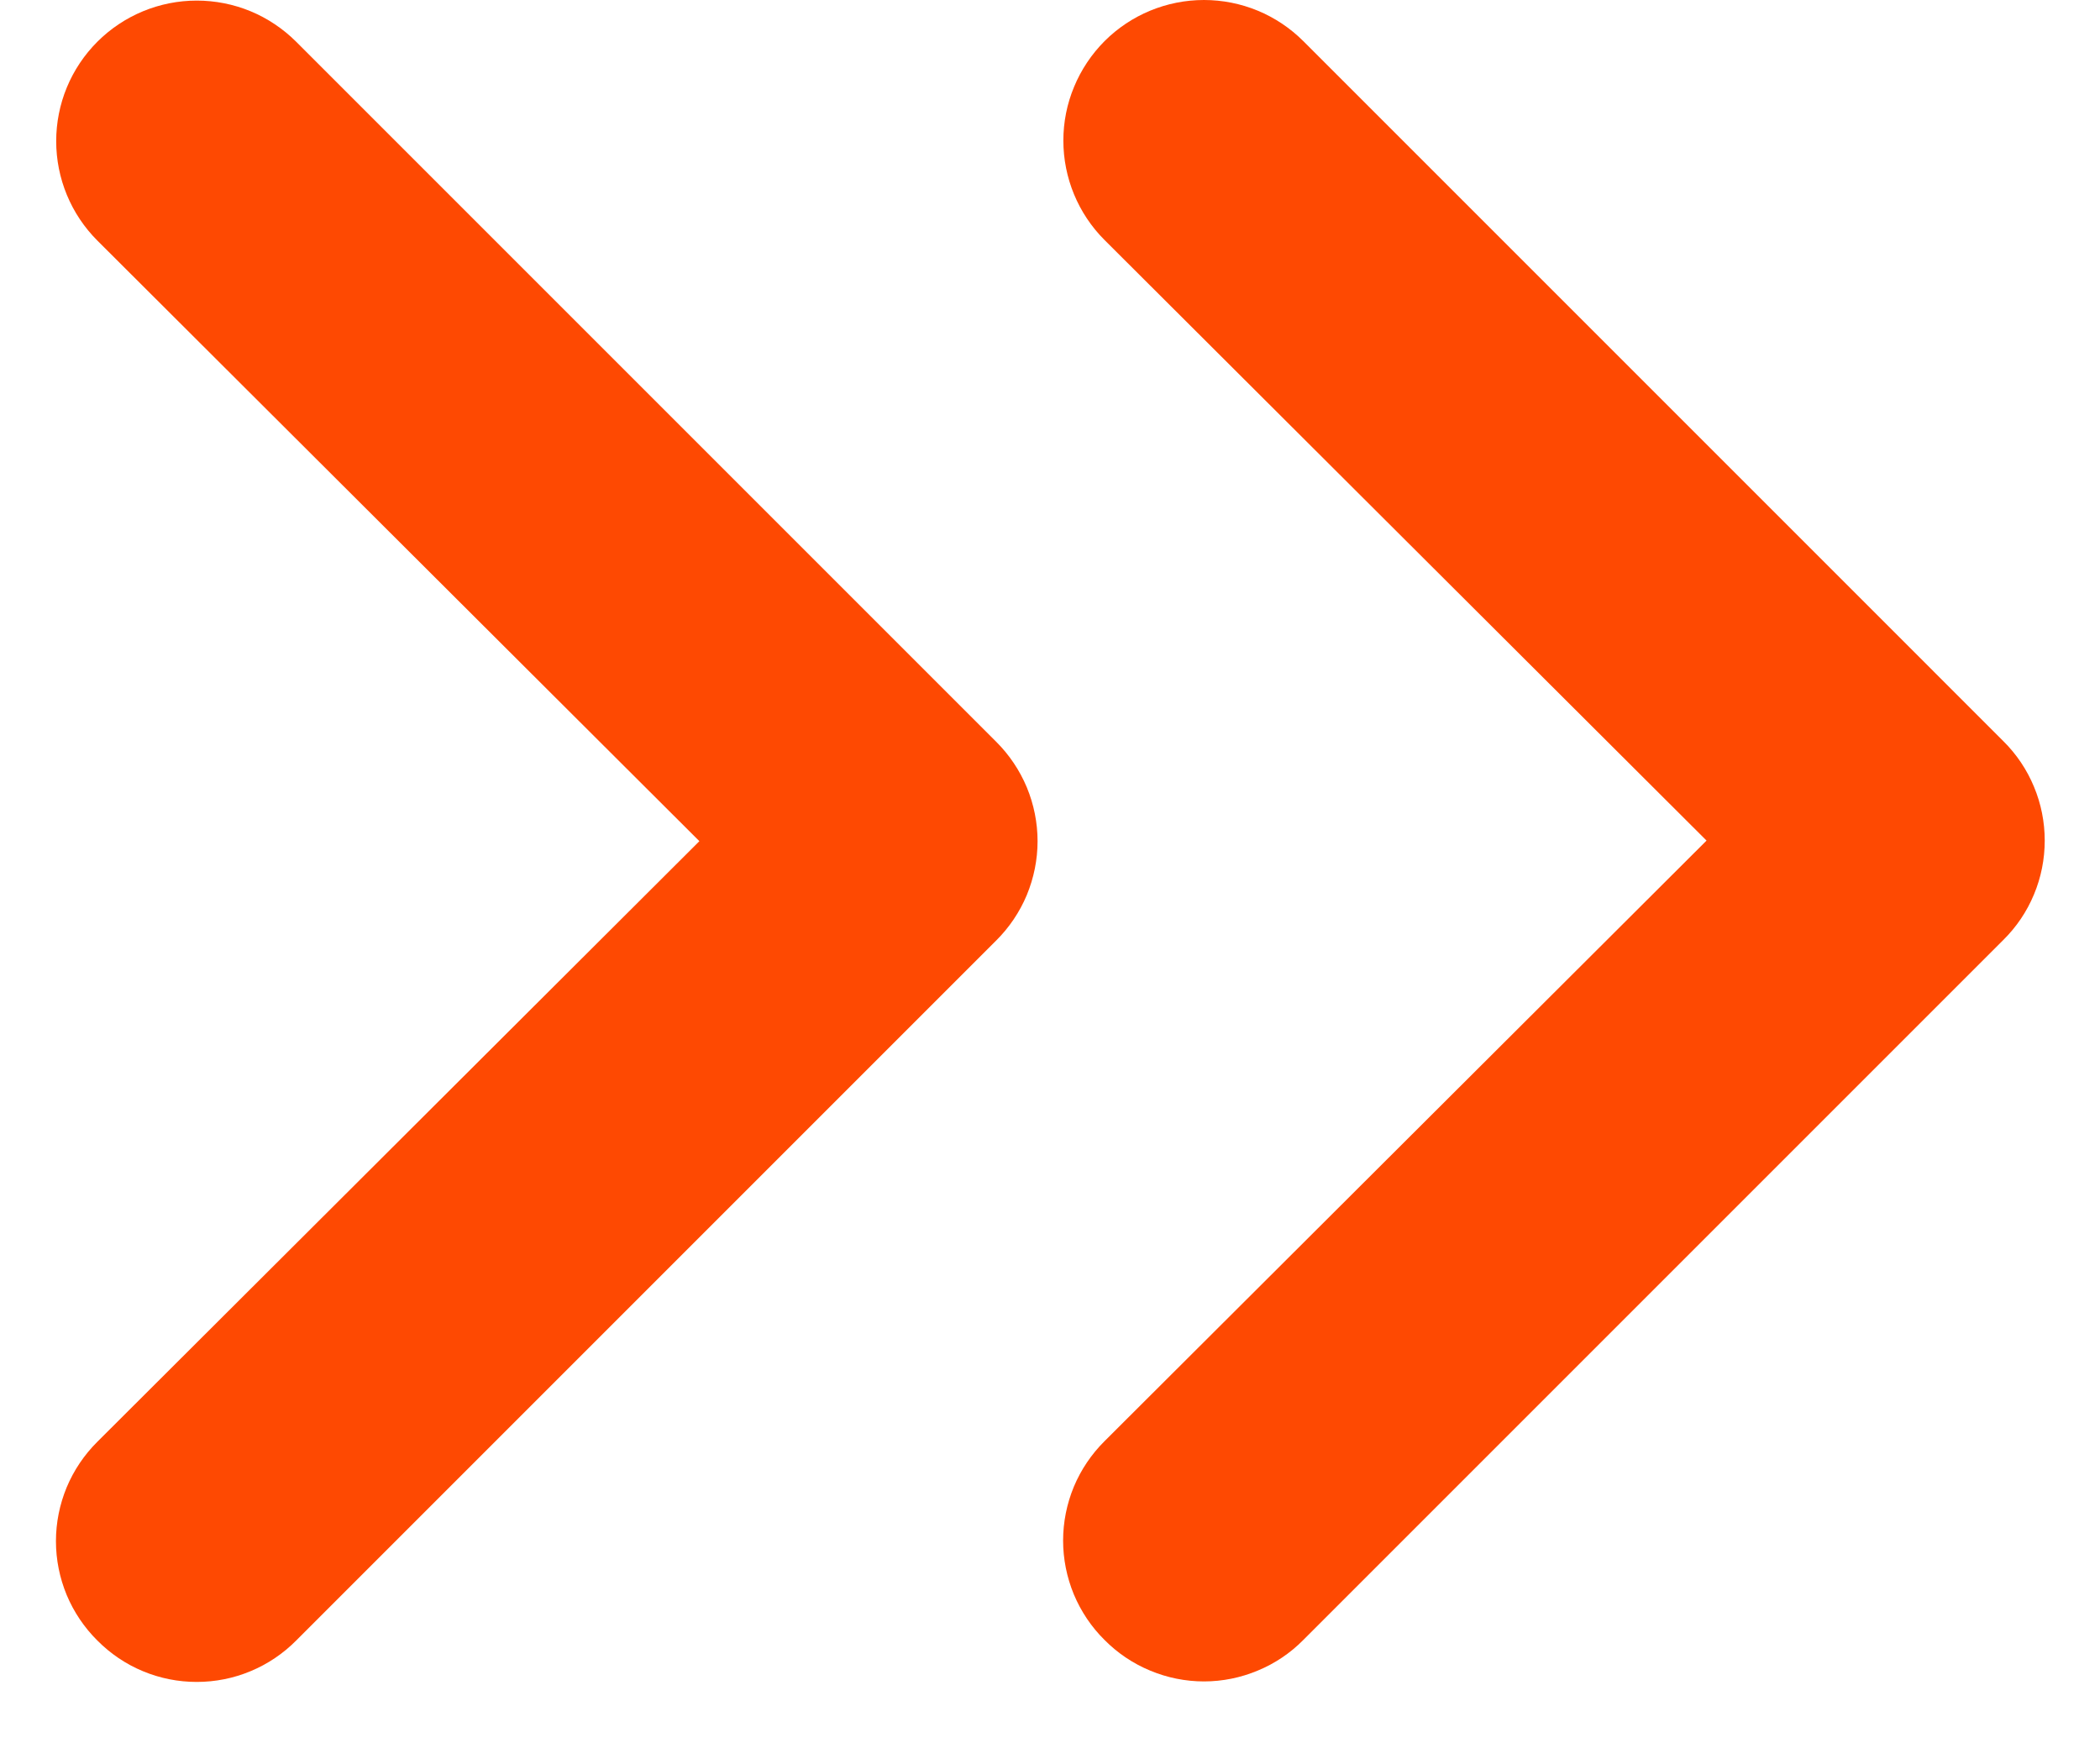 <svg width="25" height="21" viewBox="0 0 25 21" fill="none" xmlns="http://www.w3.org/2000/svg">
<path d="M23.849 8.823L15.516 0.49C15.361 0.335 15.176 0.211 14.973 0.127C14.77 0.043 14.552 0 14.333 0C13.889 0 13.463 0.176 13.149 0.49C12.994 0.646 12.871 0.83 12.787 1.033C12.702 1.236 12.659 1.454 12.659 1.673C12.659 2.117 12.835 2.543 13.149 2.857L20.316 10.007L13.149 17.157C12.993 17.312 12.869 17.496 12.784 17.699C12.7 17.902 12.656 18.12 12.656 18.34C12.656 18.56 12.7 18.778 12.784 18.981C12.869 19.184 12.993 19.369 13.149 19.523C13.304 19.68 13.489 19.804 13.692 19.888C13.895 19.973 14.113 20.017 14.333 20.017C14.553 20.017 14.77 19.973 14.973 19.888C15.177 19.804 15.361 19.68 15.516 19.523L23.849 11.19C24.006 11.035 24.13 10.851 24.214 10.648C24.299 10.445 24.342 10.227 24.342 10.007C24.342 9.787 24.299 9.569 24.214 9.366C24.13 9.163 24.006 8.978 23.849 8.823Z" fill="#FE4902"/>
<path d="M11.859 8.83L3.526 0.497C3.37 0.342 3.186 0.218 2.983 0.134C2.78 0.05 2.562 0.007 2.342 0.007C1.899 0.007 1.473 0.183 1.159 0.497C1.004 0.652 0.88 0.837 0.796 1.04C0.712 1.243 0.669 1.461 0.669 1.68C0.669 2.124 0.845 2.55 1.159 2.864L8.326 10.014L1.159 17.164C1.003 17.319 0.879 17.503 0.794 17.706C0.71 17.909 0.666 18.127 0.666 18.347C0.666 18.567 0.71 18.785 0.794 18.988C0.879 19.191 1.003 19.375 1.159 19.53C1.314 19.686 1.498 19.811 1.701 19.895C1.904 19.98 2.122 20.023 2.342 20.023C2.562 20.023 2.78 19.98 2.983 19.895C3.186 19.811 3.371 19.686 3.526 19.53L11.859 11.197C12.015 11.042 12.139 10.858 12.224 10.655C12.308 10.451 12.352 10.234 12.352 10.014C12.352 9.794 12.308 9.576 12.224 9.373C12.139 9.17 12.015 8.985 11.859 8.83Z" fill="#FE4902"/>
</svg>
